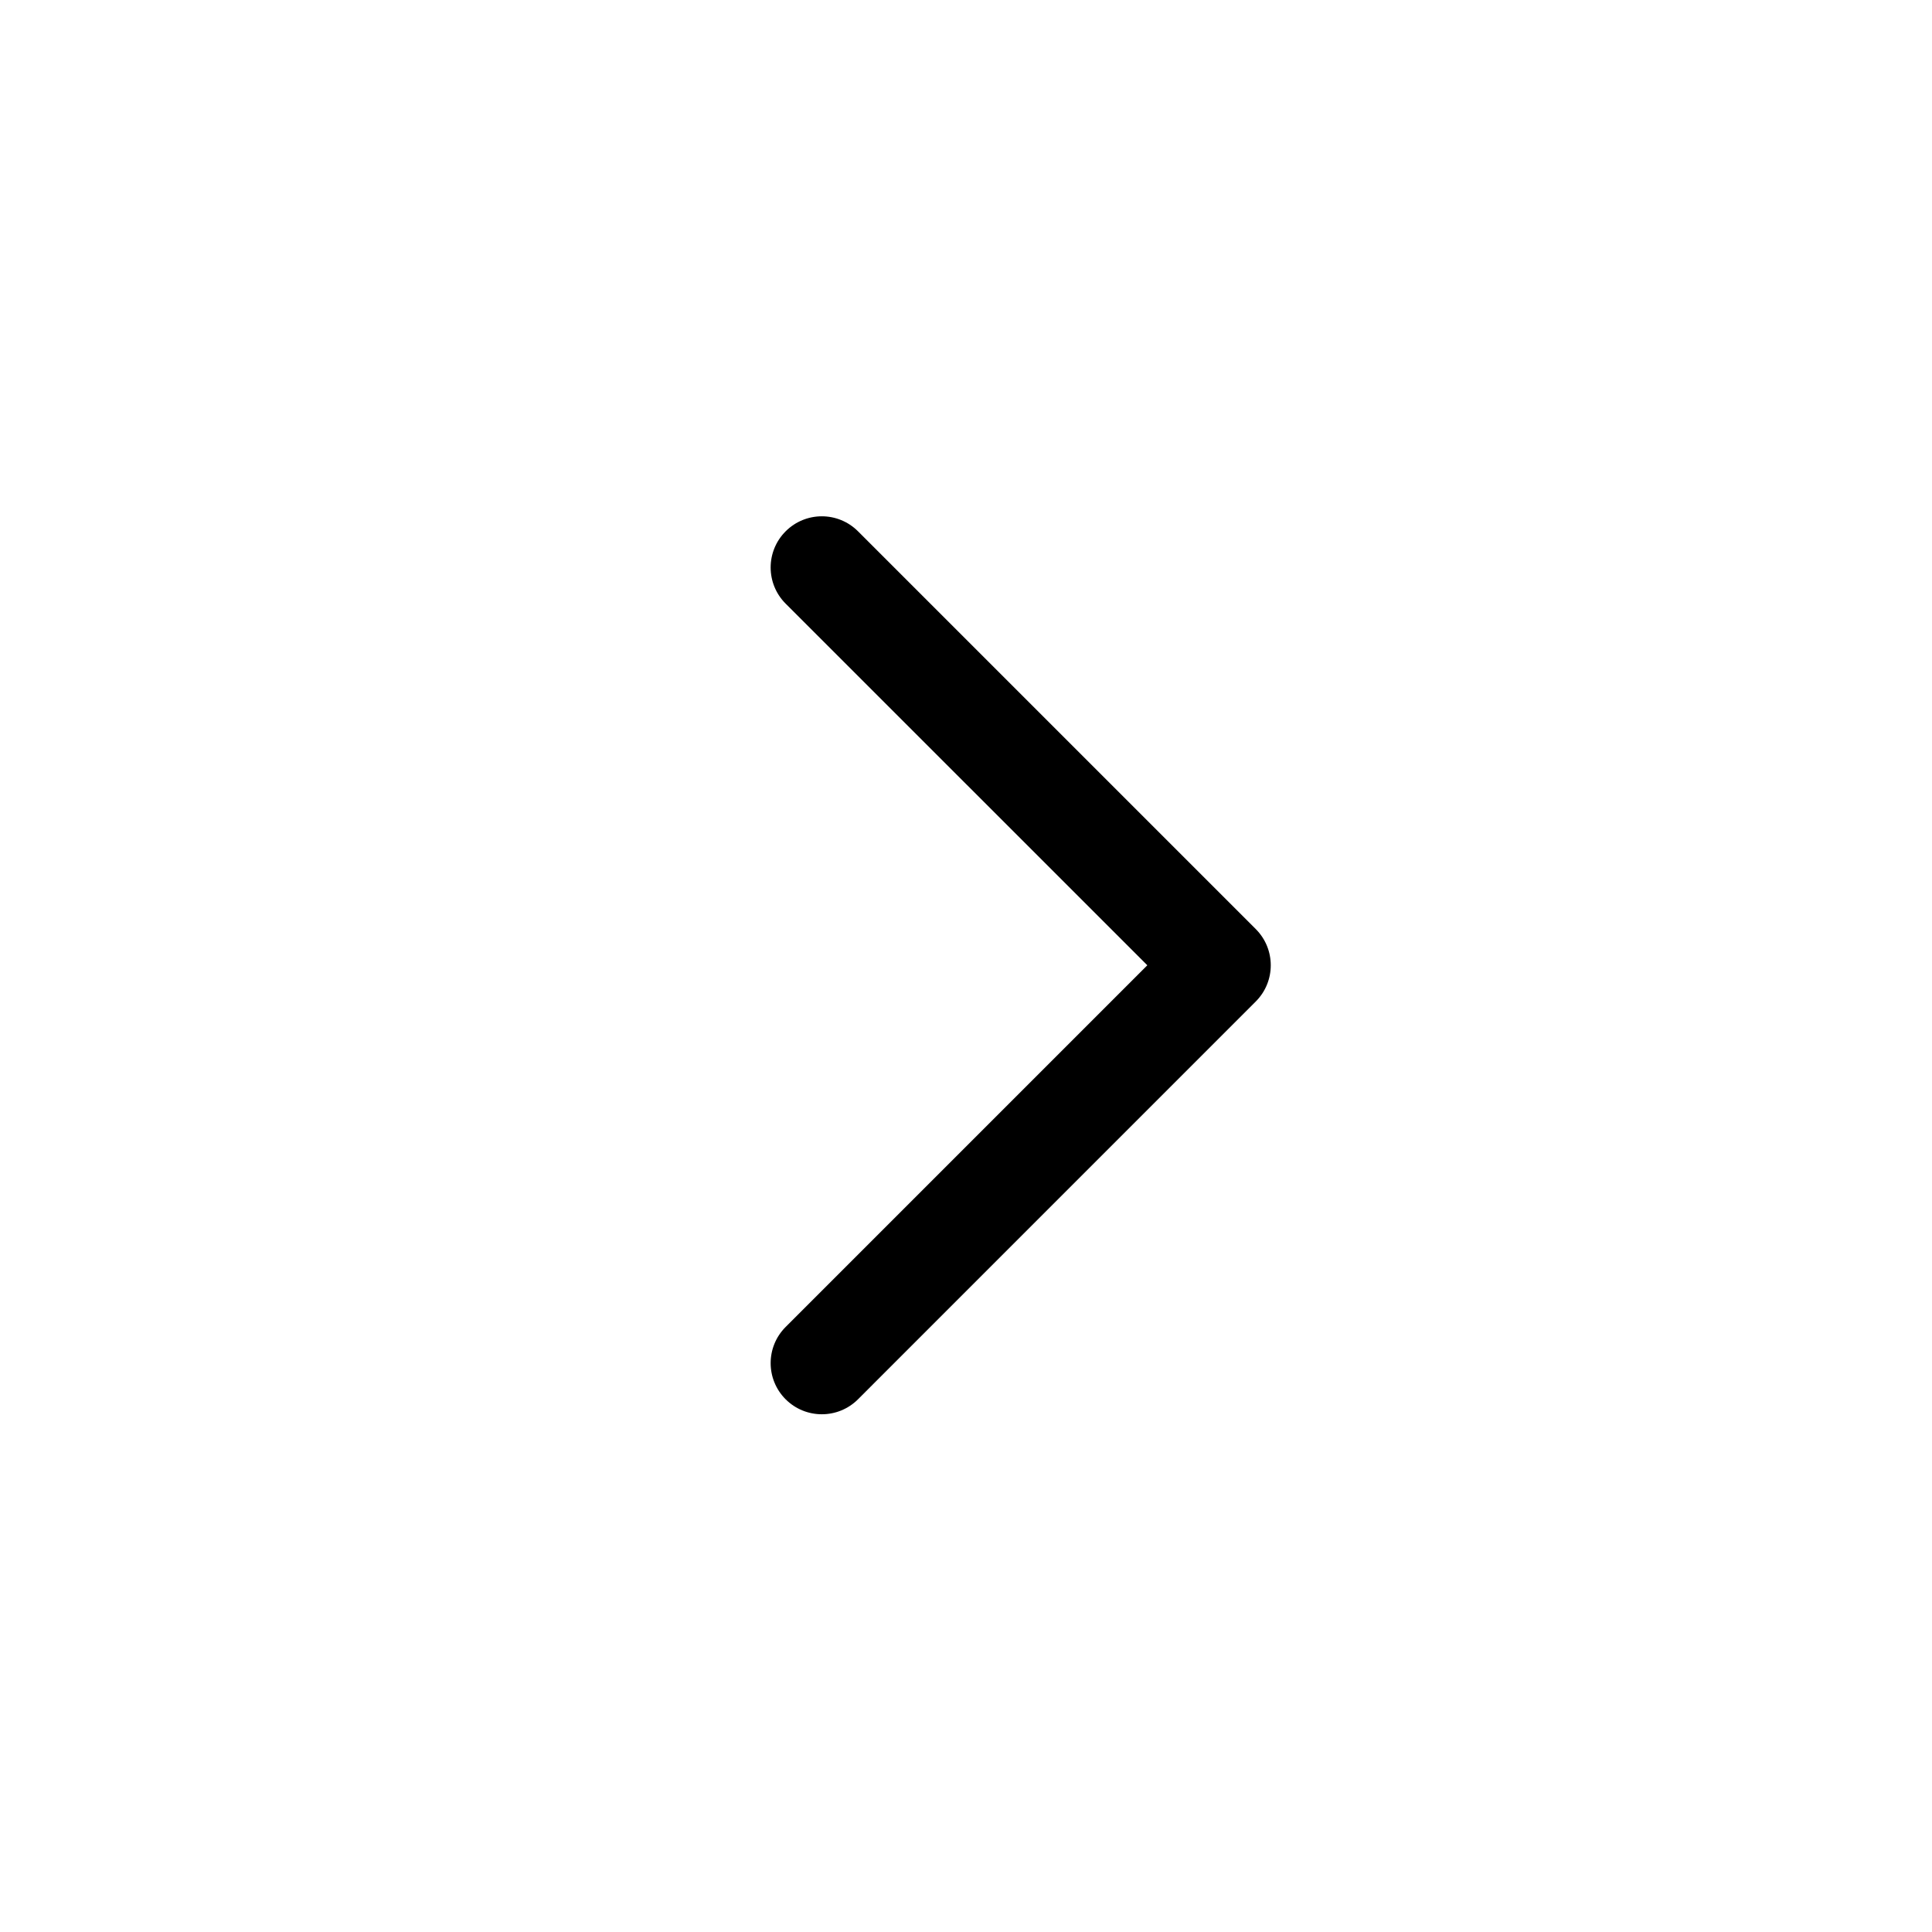 ﻿<?xml version="1.0" encoding="utf-8"?>
<!DOCTYPE svg PUBLIC "-//W3C//DTD SVG 1.1//EN" "http://www.w3.org/Graphics/SVG/1.1/DTD/svg11.dtd">
<svg xmlns="http://www.w3.org/2000/svg" xmlns:xlink="http://www.w3.org/1999/xlink" version="1.1" baseProfile="full" width="40" height="40" viewBox="0 0 40.00 40.00" enable-background="new 0 0 40.00 40.00" xml:space="preserve">
	<path fill="#{color}" fill-opacity="1" stroke-width="1.333" stroke-linejoin="miter" d="M 17.764,11L 26,19.236C 26.413,19.65 26.413,20.32 26,20.734L 17.764,28.971C 17.35,29.384 16.68,29.384 16.266,28.971C 15.852,28.557 15.852,27.887 16.266,27.473L 23.754,19.985L 16.266,12.498C 15.852,12.084 15.852,11.414 16.266,11C 16.68,10.586 17.35,10.586 17.764,11 Z "/>
</svg>
